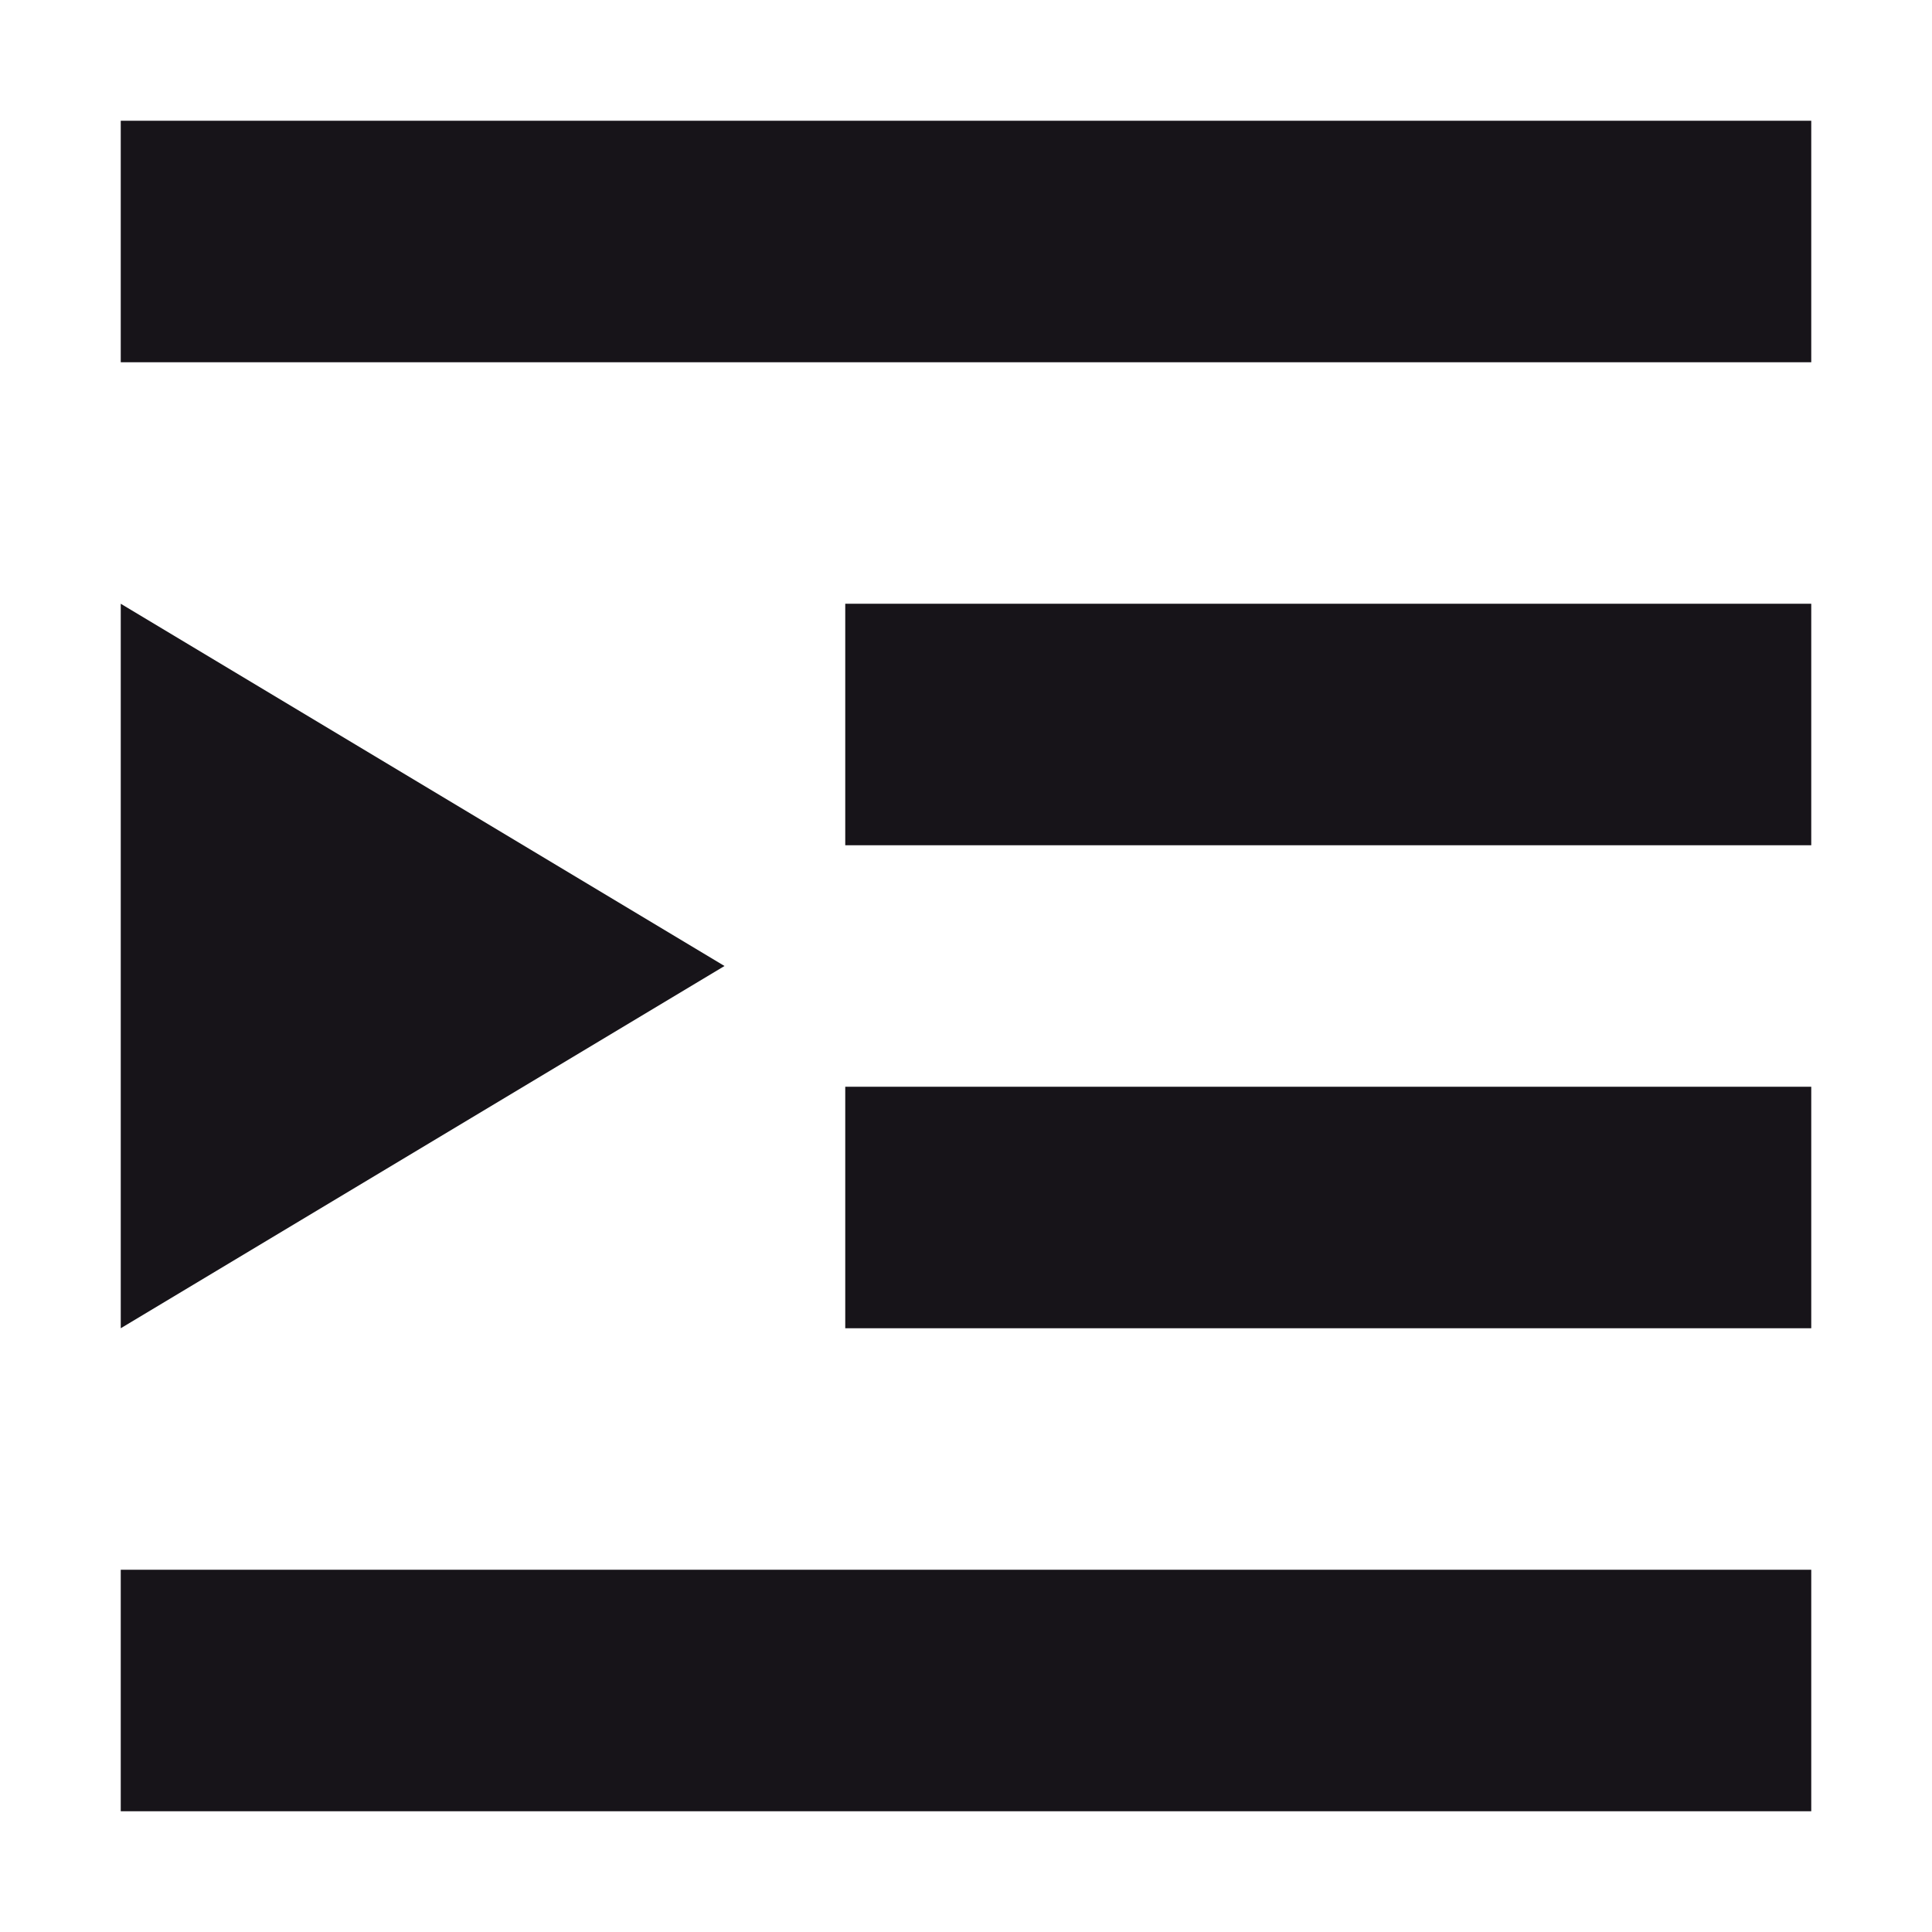<svg xmlns="http://www.w3.org/2000/svg" width="16" height="16" version="1.1">
 <path style="fill:#171419" d="M 15,1 V 3 H 1 V 1 Z M 15,5 V 7 H 7 V 5 Z M 15,9 V 11 H 7 V 9 Z M 15,13 V 15 H 1 V 13 Z"/>
 <path style="fill:#171419" d="M 1,5 V 11 L 6,8 Z"/>
</svg>

